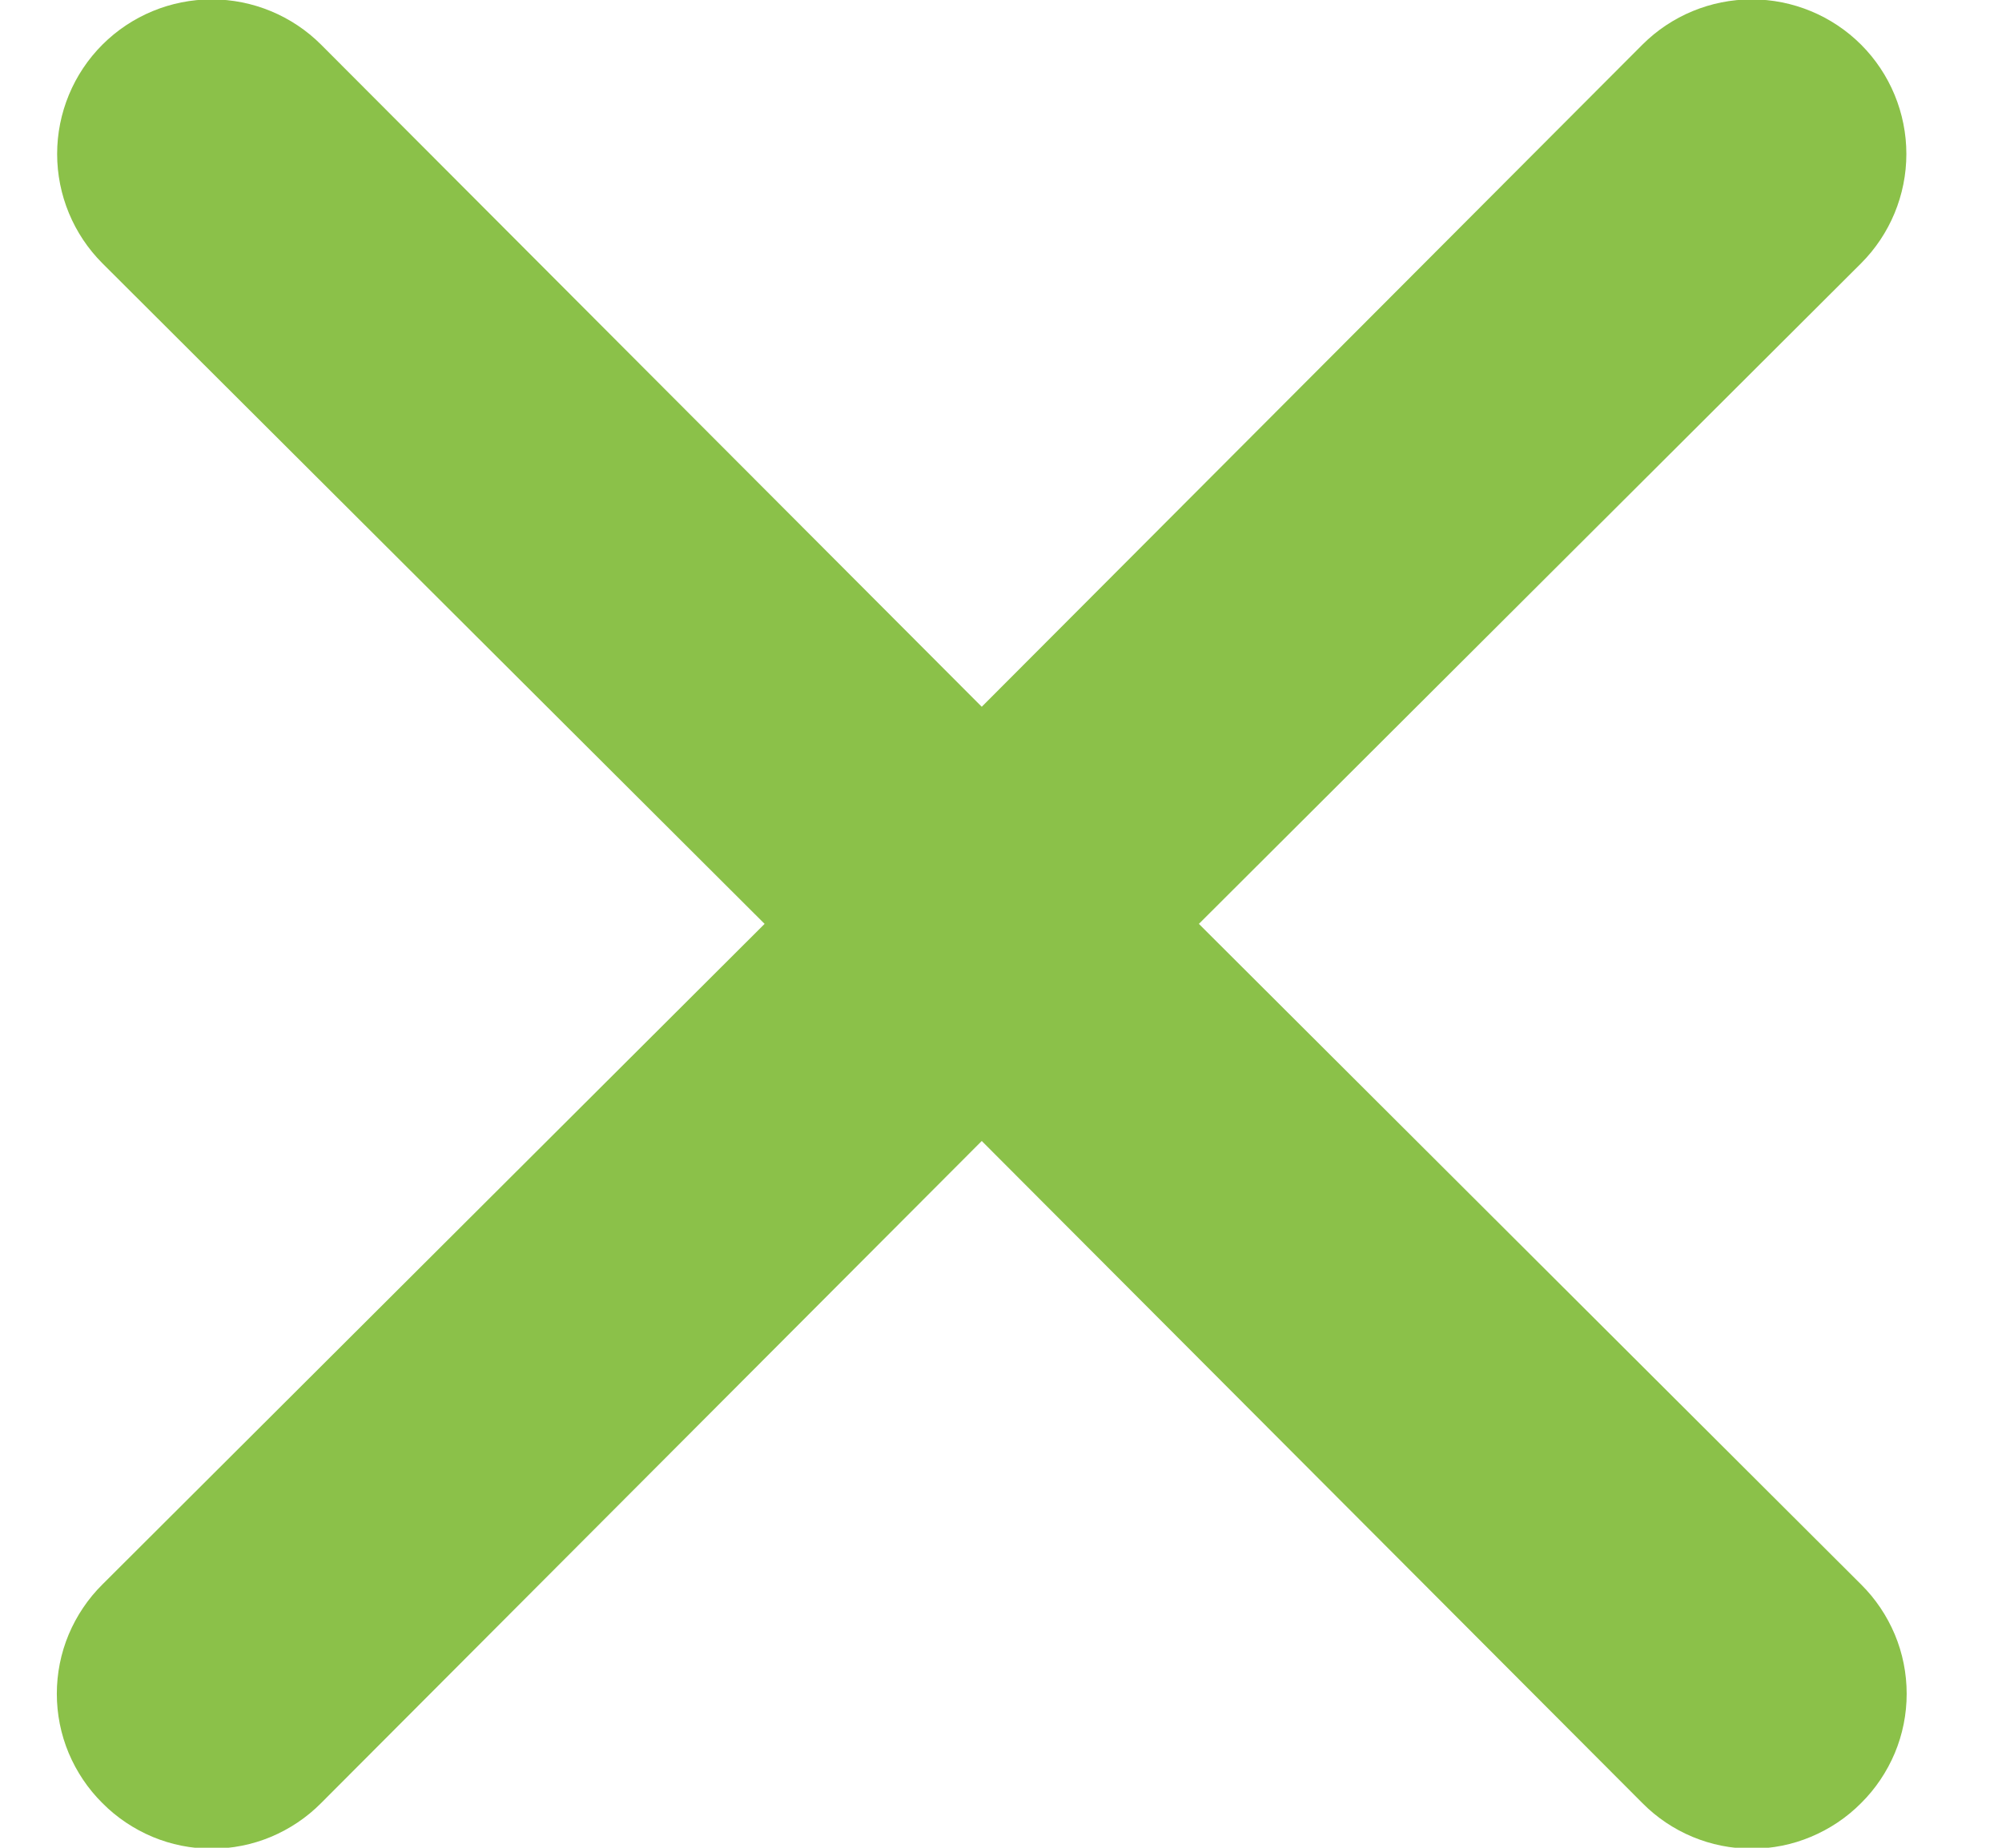 <svg width="13" height="12" viewBox="0 0 13 12" fill="none" xmlns="http://www.w3.org/2000/svg">
<path d="M7.785 6L12.085 1.71C12.273 1.522 12.379 1.266 12.379 1C12.379 0.734 12.273 0.478 12.085 0.29C11.897 0.102 11.641 -0.004 11.375 -0.004C11.109 -0.004 10.853 0.102 10.665 0.29L6.375 4.59L2.085 0.29C1.897 0.102 1.641 -0.004 1.375 -0.004C1.109 -0.004 0.853 0.102 0.665 0.29C0.477 0.478 0.371 0.734 0.371 1C0.371 1.266 0.477 1.522 0.665 1.71L4.965 6L0.665 10.29C0.571 10.383 0.497 10.494 0.446 10.615C0.395 10.737 0.369 10.868 0.369 11C0.369 11.132 0.395 11.263 0.446 11.385C0.497 11.506 0.571 11.617 0.665 11.71C0.758 11.804 0.869 11.878 0.99 11.929C1.112 11.98 1.243 12.006 1.375 12.006C1.507 12.006 1.638 11.98 1.76 11.929C1.881 11.878 1.992 11.804 2.085 11.71L6.375 7.41L10.665 11.71C10.758 11.804 10.868 11.878 10.99 11.929C11.112 11.98 11.243 12.006 11.375 12.006C11.507 12.006 11.638 11.98 11.759 11.929C11.881 11.878 11.992 11.804 12.085 11.71C12.179 11.617 12.253 11.506 12.304 11.385C12.355 11.263 12.381 11.132 12.381 11C12.381 10.868 12.355 10.737 12.304 10.615C12.253 10.494 12.179 10.383 12.085 10.29L7.785 6Z" fill="#8BC149"/>
</svg>
